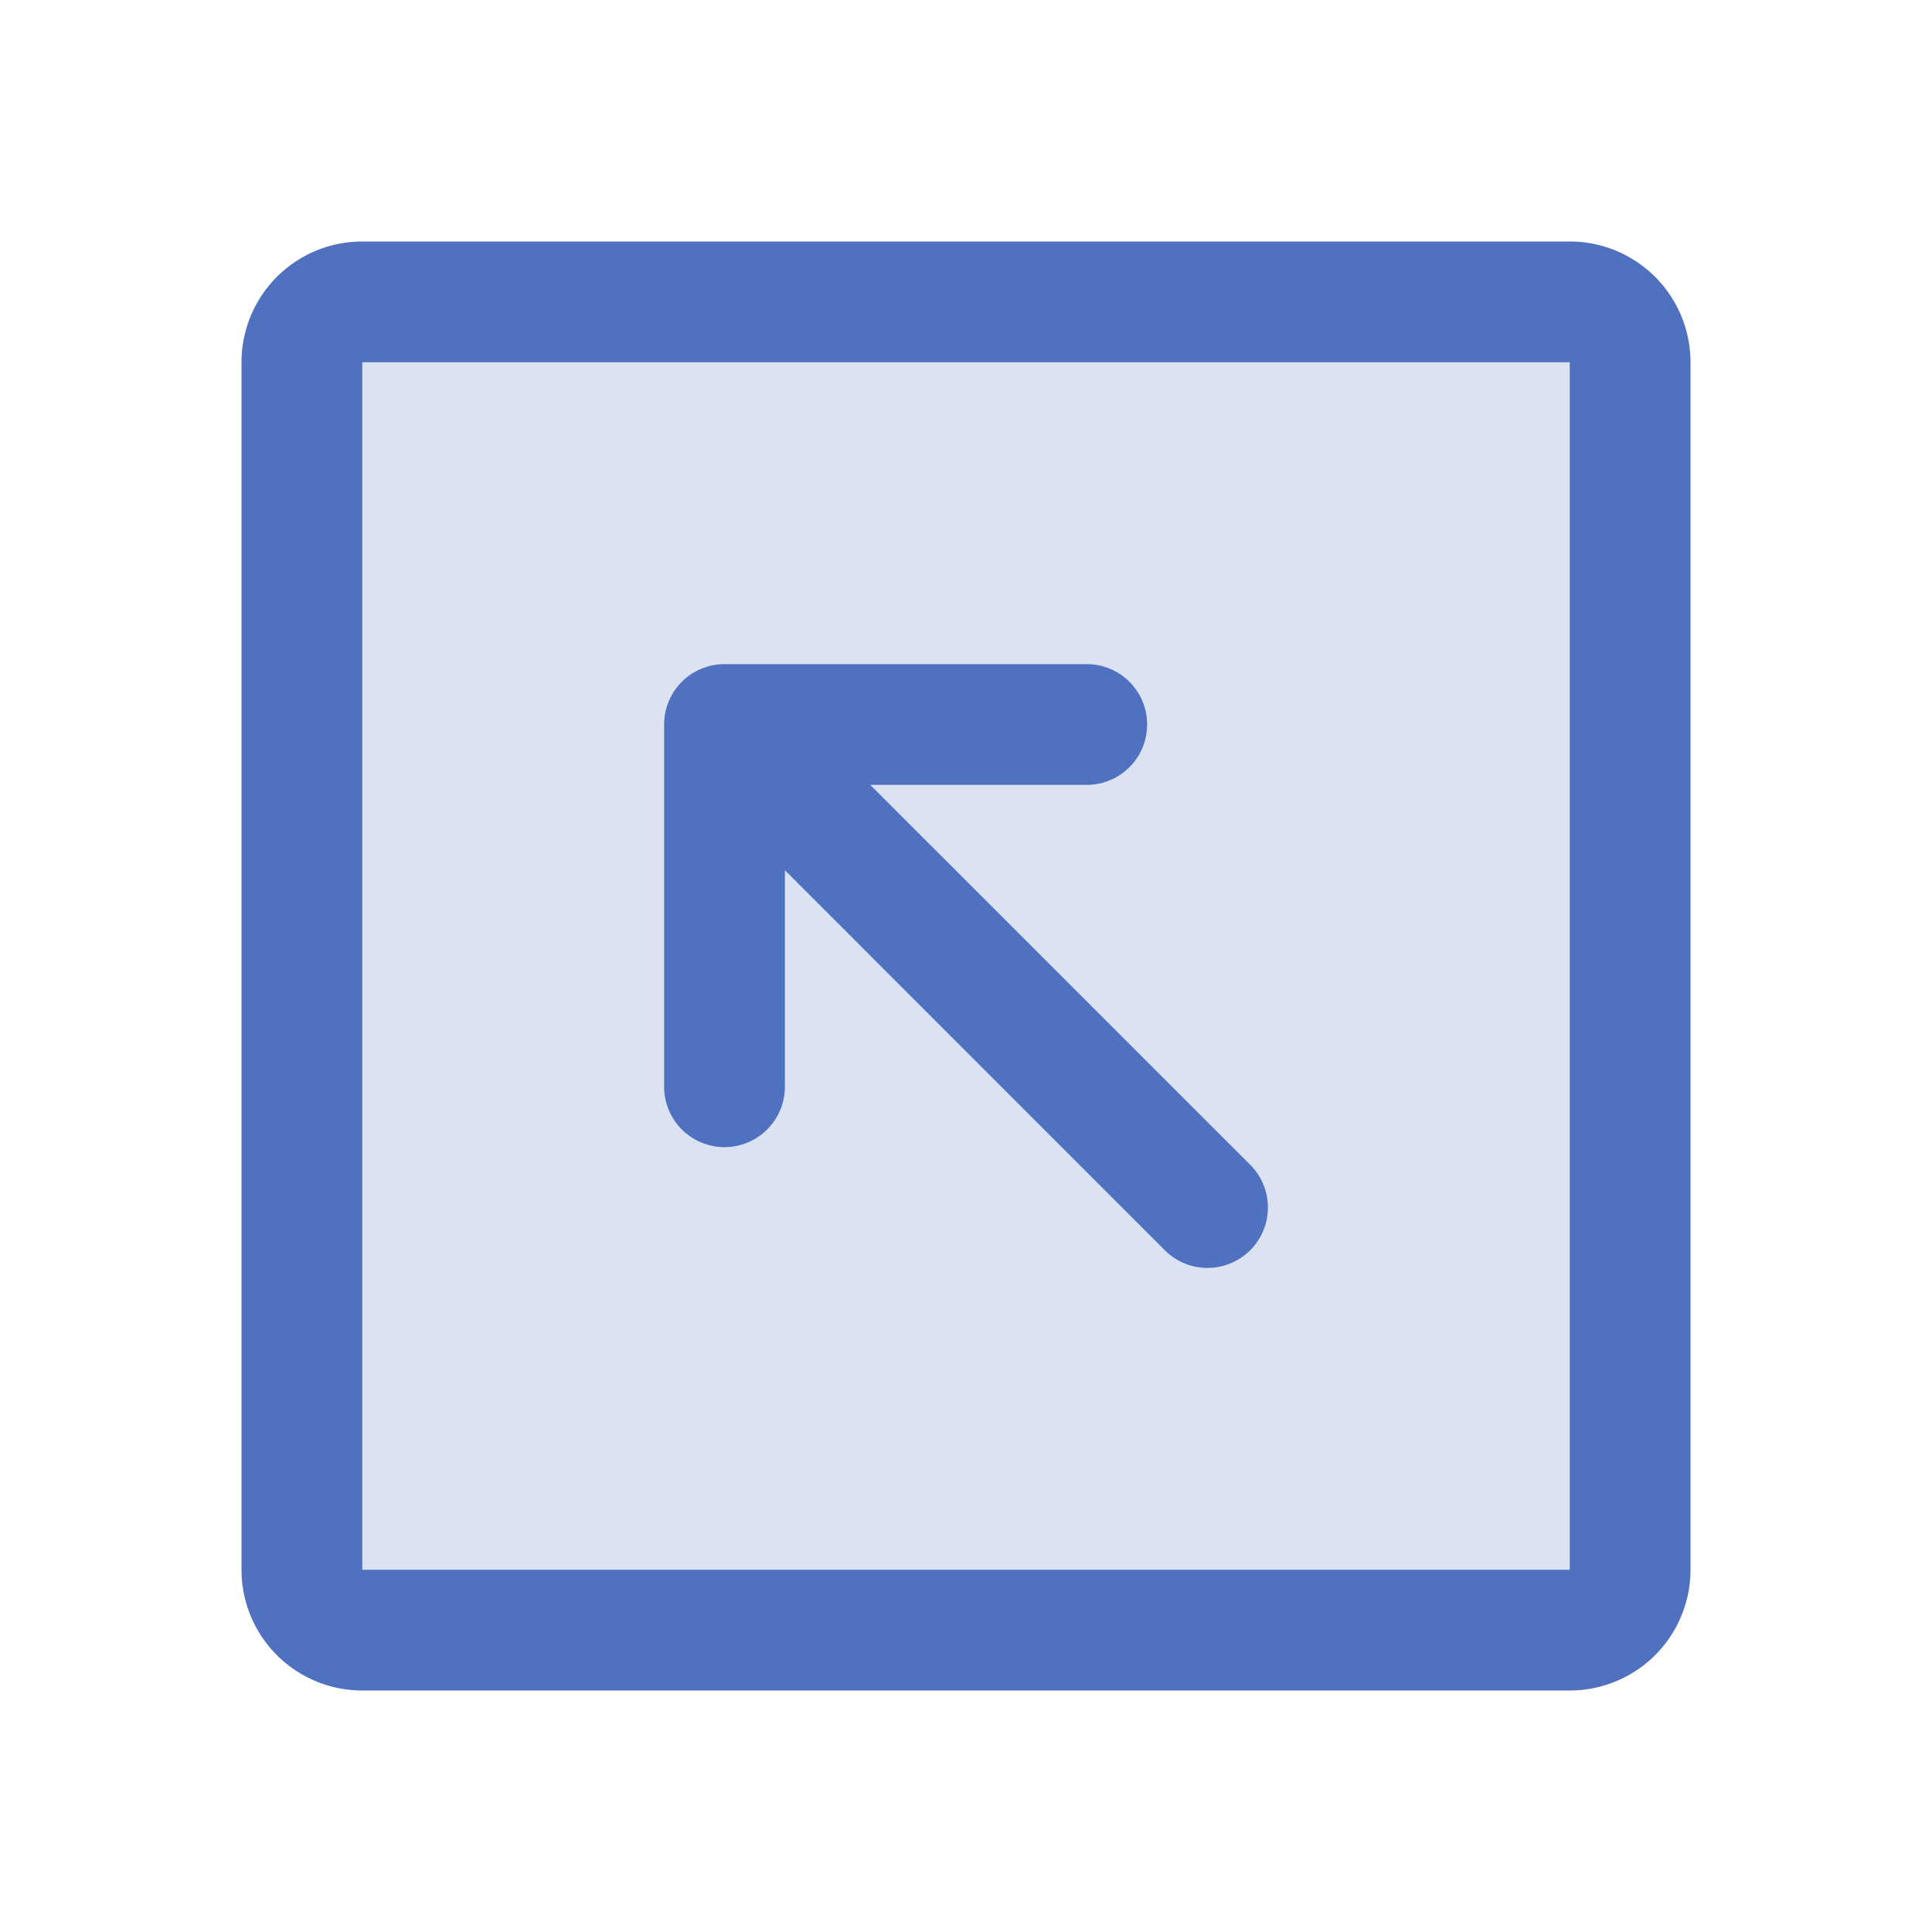 <svg xmlns="http://www.w3.org/2000/svg" viewBox="0 0 256 256" fill="#4F71BF"><path d="M216,48V208a8,8,0,0,1-8,8H48a8,8,0,0,1-8-8V48a8,8,0,0,1,8-8H208A8,8,0,0,1,216,48Z" opacity="0.2"/><path d="M208,32H48A16,16,0,0,0,32,48V208a16,16,0,0,0,16,16H208a16,16,0,0,0,16-16V48A16,16,0,0,0,208,32Zm0,176H48V48H208ZM88,144V96a8,8,0,0,1,8-8h48a8,8,0,0,1,0,16H115.31l50.35,50.34a8,8,0,0,1-11.32,11.32L104,115.31V144a8,8,0,0,1-16,0Z"/></svg>